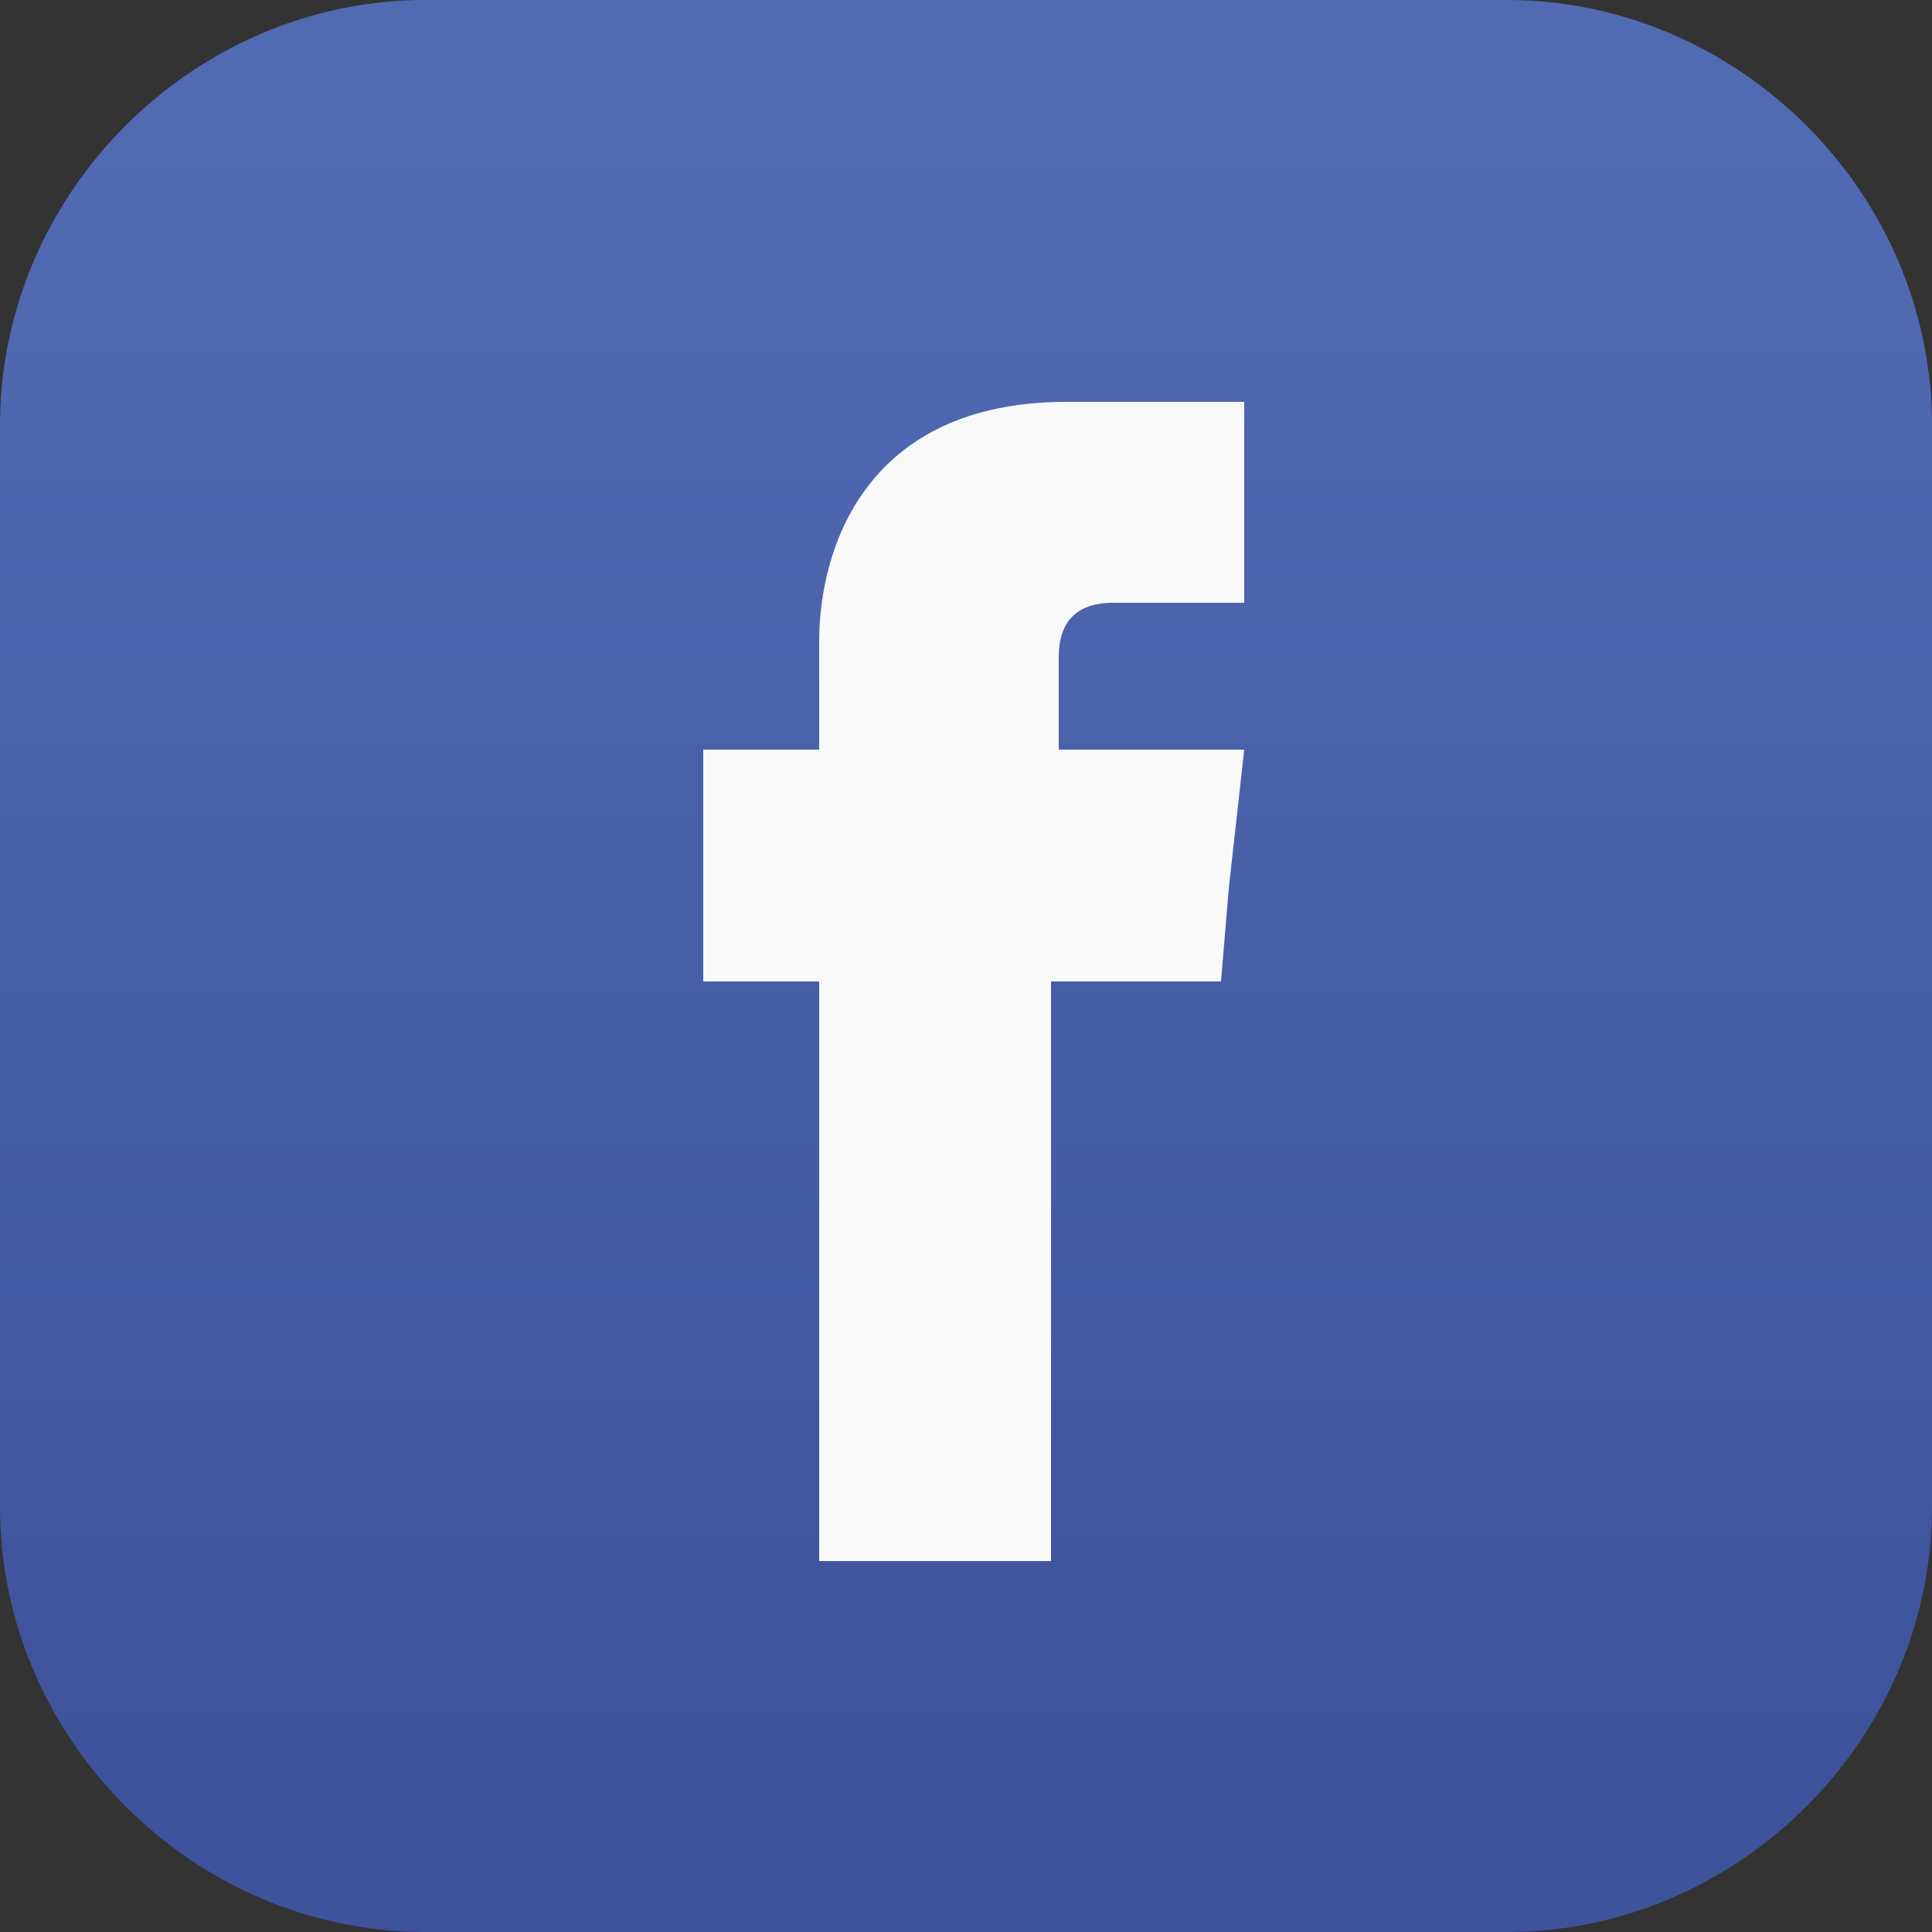 <?xml version="1.0" encoding="utf-8"?>
<!-- Generator: Adobe Illustrator 20.1.0, SVG Export Plug-In . SVG Version: 6.00 Build 0)  -->
<svg version="1.1" id="Layer_1" xmlns="http://www.w3.org/2000/svg" xmlns:xlink="http://www.w3.org/1999/xlink" x="0px" y="0px"
	 viewBox="0 0 25 25" enable-background="new 0 0 25 25" xml:space="preserve">
<rect x="0" y="0" width="25" height="25" fill="#333333" stroke="none"/>
<g>
	<linearGradient id="SVGID_1_" gradientUnits="userSpaceOnUse" x1="12.5" y1="1.604" x2="12.5" y2="22.791">
		<stop  offset="0" style="stop-color:#516BB3"/>
		<stop  offset="1" style="stop-color:#3F529C"/>
	</linearGradient>
	<path fill-rule="evenodd" clip-rule="evenodd" fill="url(#SVGID_1_)" d="M5.5,0h14c3,0,5.5,2.5,5.5,5.5v14c0,3-2.5,5.5-5.5,5.5h-14
		c-3,0-5.5-2.5-5.5-5.5v-14C0,2.5,2.5,0,5.5,0L5.5,0z"/>
	<path fill-rule="evenodd" clip-rule="evenodd" fill="#F9F9FA" d="M13.7,9.7V8.5c0-0.6,0.4-0.7,0.7-0.7c0.3,0,1.7,0,1.7,0V5.2h-2.3
		c-2.6,0-3.2,1.9-3.2,3.1v1.4H9.1v1.8v1.2h1.5c0,3.4,0,7.5,0,7.5h3c0,0,0-4.2,0-7.5h2.2l0.1-1.2l0.2-1.8H13.7z"/>
</g>
<g>
</g>
<g>
</g>
<g>
</g>
<g>
</g>
<g>
</g>
<g>
</g>
</svg>
